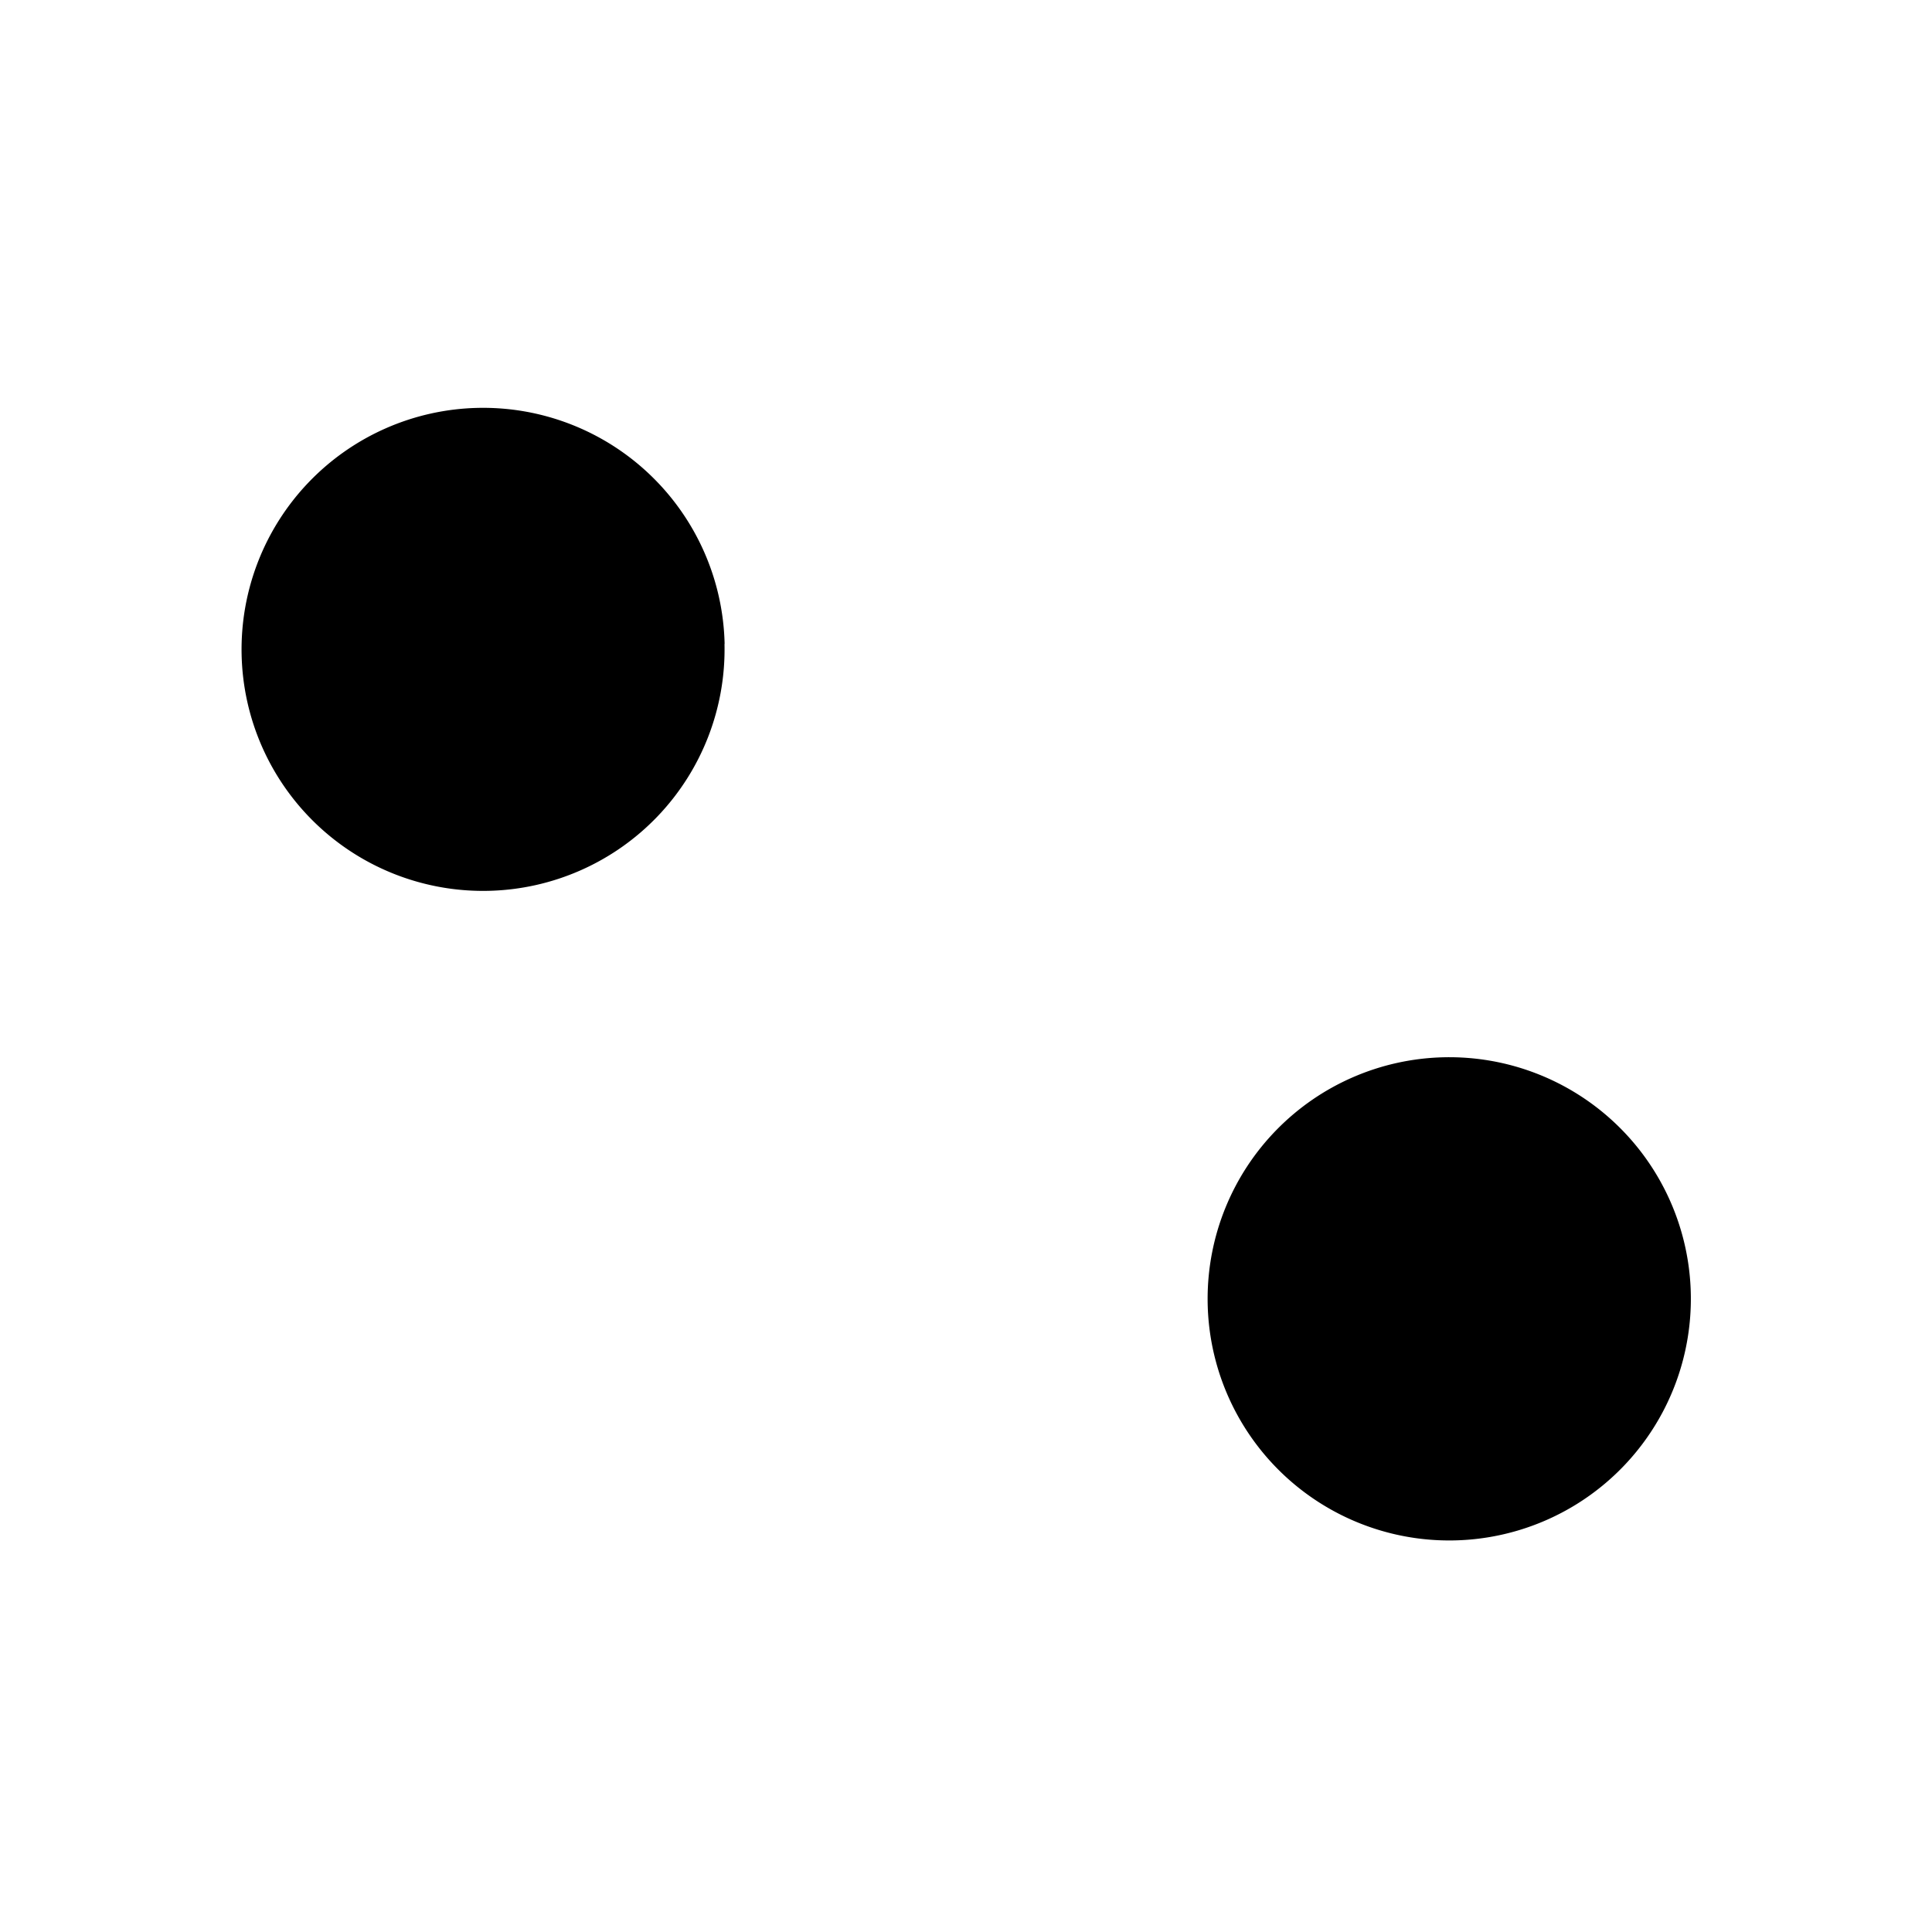 <svg xmlns="http://www.w3.org/2000/svg" viewBox="0 0 16 16" stroke-linecap="round" stroke-linejoin="round">
    <path d="M11.334 2.667 4.667 13.333m1.333-8a2 2 0 1 1-3.999.09 2 2 0 0 1 4-.09m8 5.334a2.001 2.001 0 1 1-4 .09 2.001 2.001 0 0 1 4-.09"/>
</svg>
